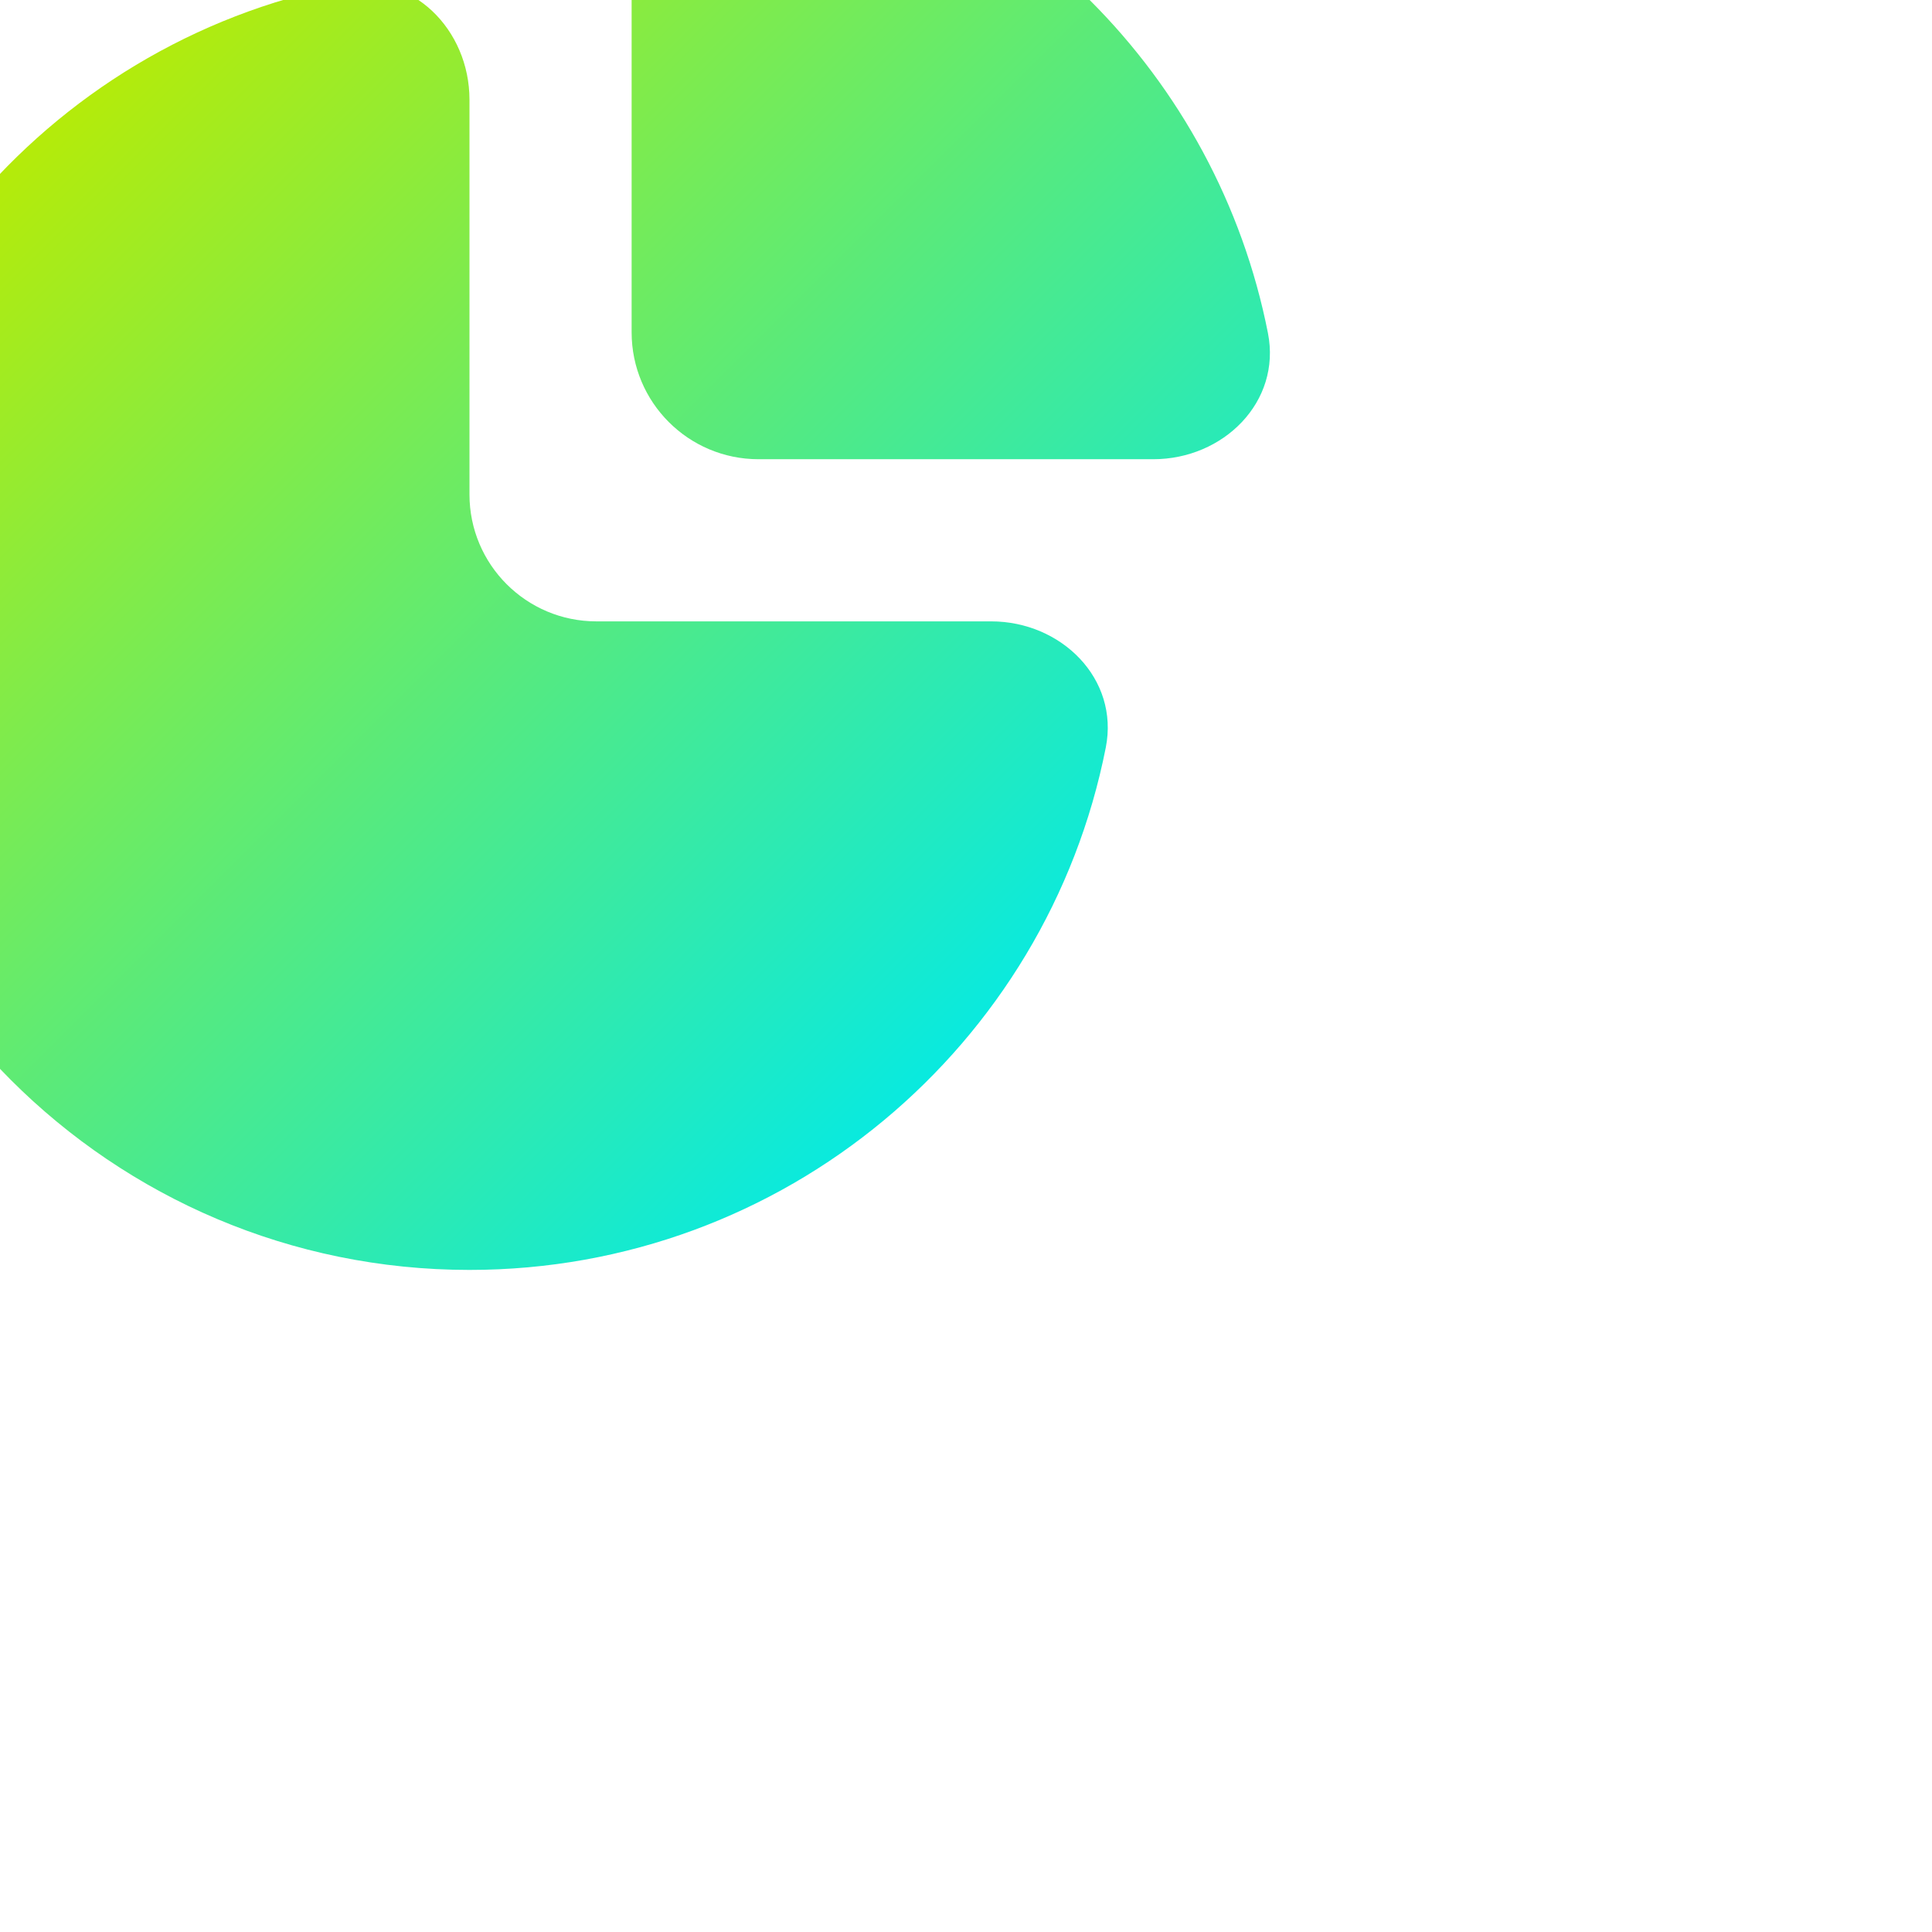 <svg width="42" height="42" viewBox="0 0 42 42" fill="none" xmlns="http://www.w3.org/2000/svg">
<g filter="url(#filter0_iiiii_1003_19017)">
<path d="M22.874 7.785C22.874 6.262 24.121 4.998 25.616 5.293C31.204 6.394 35.606 10.796 36.707 16.384C37.002 17.879 35.738 19.126 34.215 19.126H25.633C24.109 19.126 22.874 17.891 22.874 16.367V7.785Z" fill="url(#paint0_linear_1003_19017)"/>
<path d="M5.25 22.651C5.25 15.802 10.133 10.094 16.607 8.818C18.102 8.523 19.349 9.786 19.349 11.31V19.892C19.349 21.416 20.584 22.651 22.108 22.651H30.69C32.214 22.651 33.477 23.898 33.182 25.393C31.906 31.867 26.198 36.75 19.349 36.75C11.562 36.75 5.25 30.438 5.25 22.651Z" fill="url(#paint1_linear_1003_19017)"/>
</g>
<defs>
<filter id="filter0_iiiii_1003_19017" x="-3.893" y="-3.893" width="45.214" height="45.214" filterUnits="userSpaceOnUse" color-interpolation-filters="sRGB">
<feFlood flood-opacity="0" result="BackgroundImageFix"/>
<feBlend mode="normal" in="SourceGraphic" in2="BackgroundImageFix" result="shape"/>
<feColorMatrix in="SourceAlpha" type="matrix" values="0 0 0 0 0 0 0 0 0 0 0 0 0 0 0 0 0 0 127 0" result="hardAlpha"/>
<feOffset dx="4.571" dy="4.571"/>
<feGaussianBlur stdDeviation="6.857"/>
<feComposite in2="hardAlpha" operator="arithmetic" k2="-1" k3="1"/>
<feColorMatrix type="matrix" values="0 0 0 0 0.939 0 0 0 0 1 0 0 0 0 0.808 0 0 0 0.4 0"/>
<feBlend mode="normal" in2="shape" result="effect1_innerShadow_1003_19017"/>
<feColorMatrix in="SourceAlpha" type="matrix" values="0 0 0 0 0 0 0 0 0 0 0 0 0 0 0 0 0 0 127 0" result="hardAlpha"/>
<feOffset dx="-9.143" dy="-9.143"/>
<feGaussianBlur stdDeviation="6.857"/>
<feComposite in2="hardAlpha" operator="arithmetic" k2="-1" k3="1"/>
<feColorMatrix type="matrix" values="0 0 0 0 0 0 0 0 0 0.583 0 0 0 0 0.163 0 0 0 0.2 0"/>
<feBlend mode="normal" in2="effect1_innerShadow_1003_19017" result="effect2_innerShadow_1003_19017"/>
<feColorMatrix in="SourceAlpha" type="matrix" values="0 0 0 0 0 0 0 0 0 0 0 0 0 0 0 0 0 0 127 0" result="hardAlpha"/>
<feOffset dx="2.286" dy="2.286"/>
<feGaussianBlur stdDeviation="2.286"/>
<feComposite in2="hardAlpha" operator="arithmetic" k2="-1" k3="1"/>
<feColorMatrix type="matrix" values="0 0 0 0 0.873 0 0 0 0 1 0 0 0 0 0.796 0 0 0 0.4 0"/>
<feBlend mode="normal" in2="effect2_innerShadow_1003_19017" result="effect3_innerShadow_1003_19017"/>
<feColorMatrix in="SourceAlpha" type="matrix" values="0 0 0 0 0 0 0 0 0 0 0 0 0 0 0 0 0 0 127 0" result="hardAlpha"/>
<feOffset dx="-4.571" dy="-4.571"/>
<feGaussianBlur stdDeviation="4.571"/>
<feComposite in2="hardAlpha" operator="arithmetic" k2="-1" k3="1"/>
<feColorMatrix type="matrix" values="0 0 0 0 0 0 0 0 0 0.304 0 0 0 0 0.231 0 0 0 0.2 0"/>
<feBlend mode="normal" in2="effect3_innerShadow_1003_19017" result="effect4_innerShadow_1003_19017"/>
<feColorMatrix in="SourceAlpha" type="matrix" values="0 0 0 0 0 0 0 0 0 0 0 0 0 0 0 0 0 0 127 0" result="hardAlpha"/>
<feOffset dx="-2.286" dy="-2.286"/>
<feGaussianBlur stdDeviation="1.143"/>
<feComposite in2="hardAlpha" operator="arithmetic" k2="-1" k3="1"/>
<feColorMatrix type="matrix" values="0 0 0 0 0.106 0 0 0 0 0.984 0 0 0 0 0.457 0 0 0 0.2 0"/>
<feBlend mode="normal" in2="effect4_innerShadow_1003_19017" result="effect5_innerShadow_1003_19017"/>
</filter>
<linearGradient id="paint0_linear_1003_19017" x1="9.44" y1="10.869" x2="31.271" y2="32.7" gradientUnits="userSpaceOnUse">
<stop stop-color="#BCEB00"/>
<stop offset="1" stop-color="#00EAEA"/>
</linearGradient>
<linearGradient id="paint1_linear_1003_19017" x1="9.44" y1="10.869" x2="31.271" y2="32.7" gradientUnits="userSpaceOnUse">
<stop stop-color="#BCEB00"/>
<stop offset="1" stop-color="#00EAEA"/>
</linearGradient>
</defs>
</svg>
